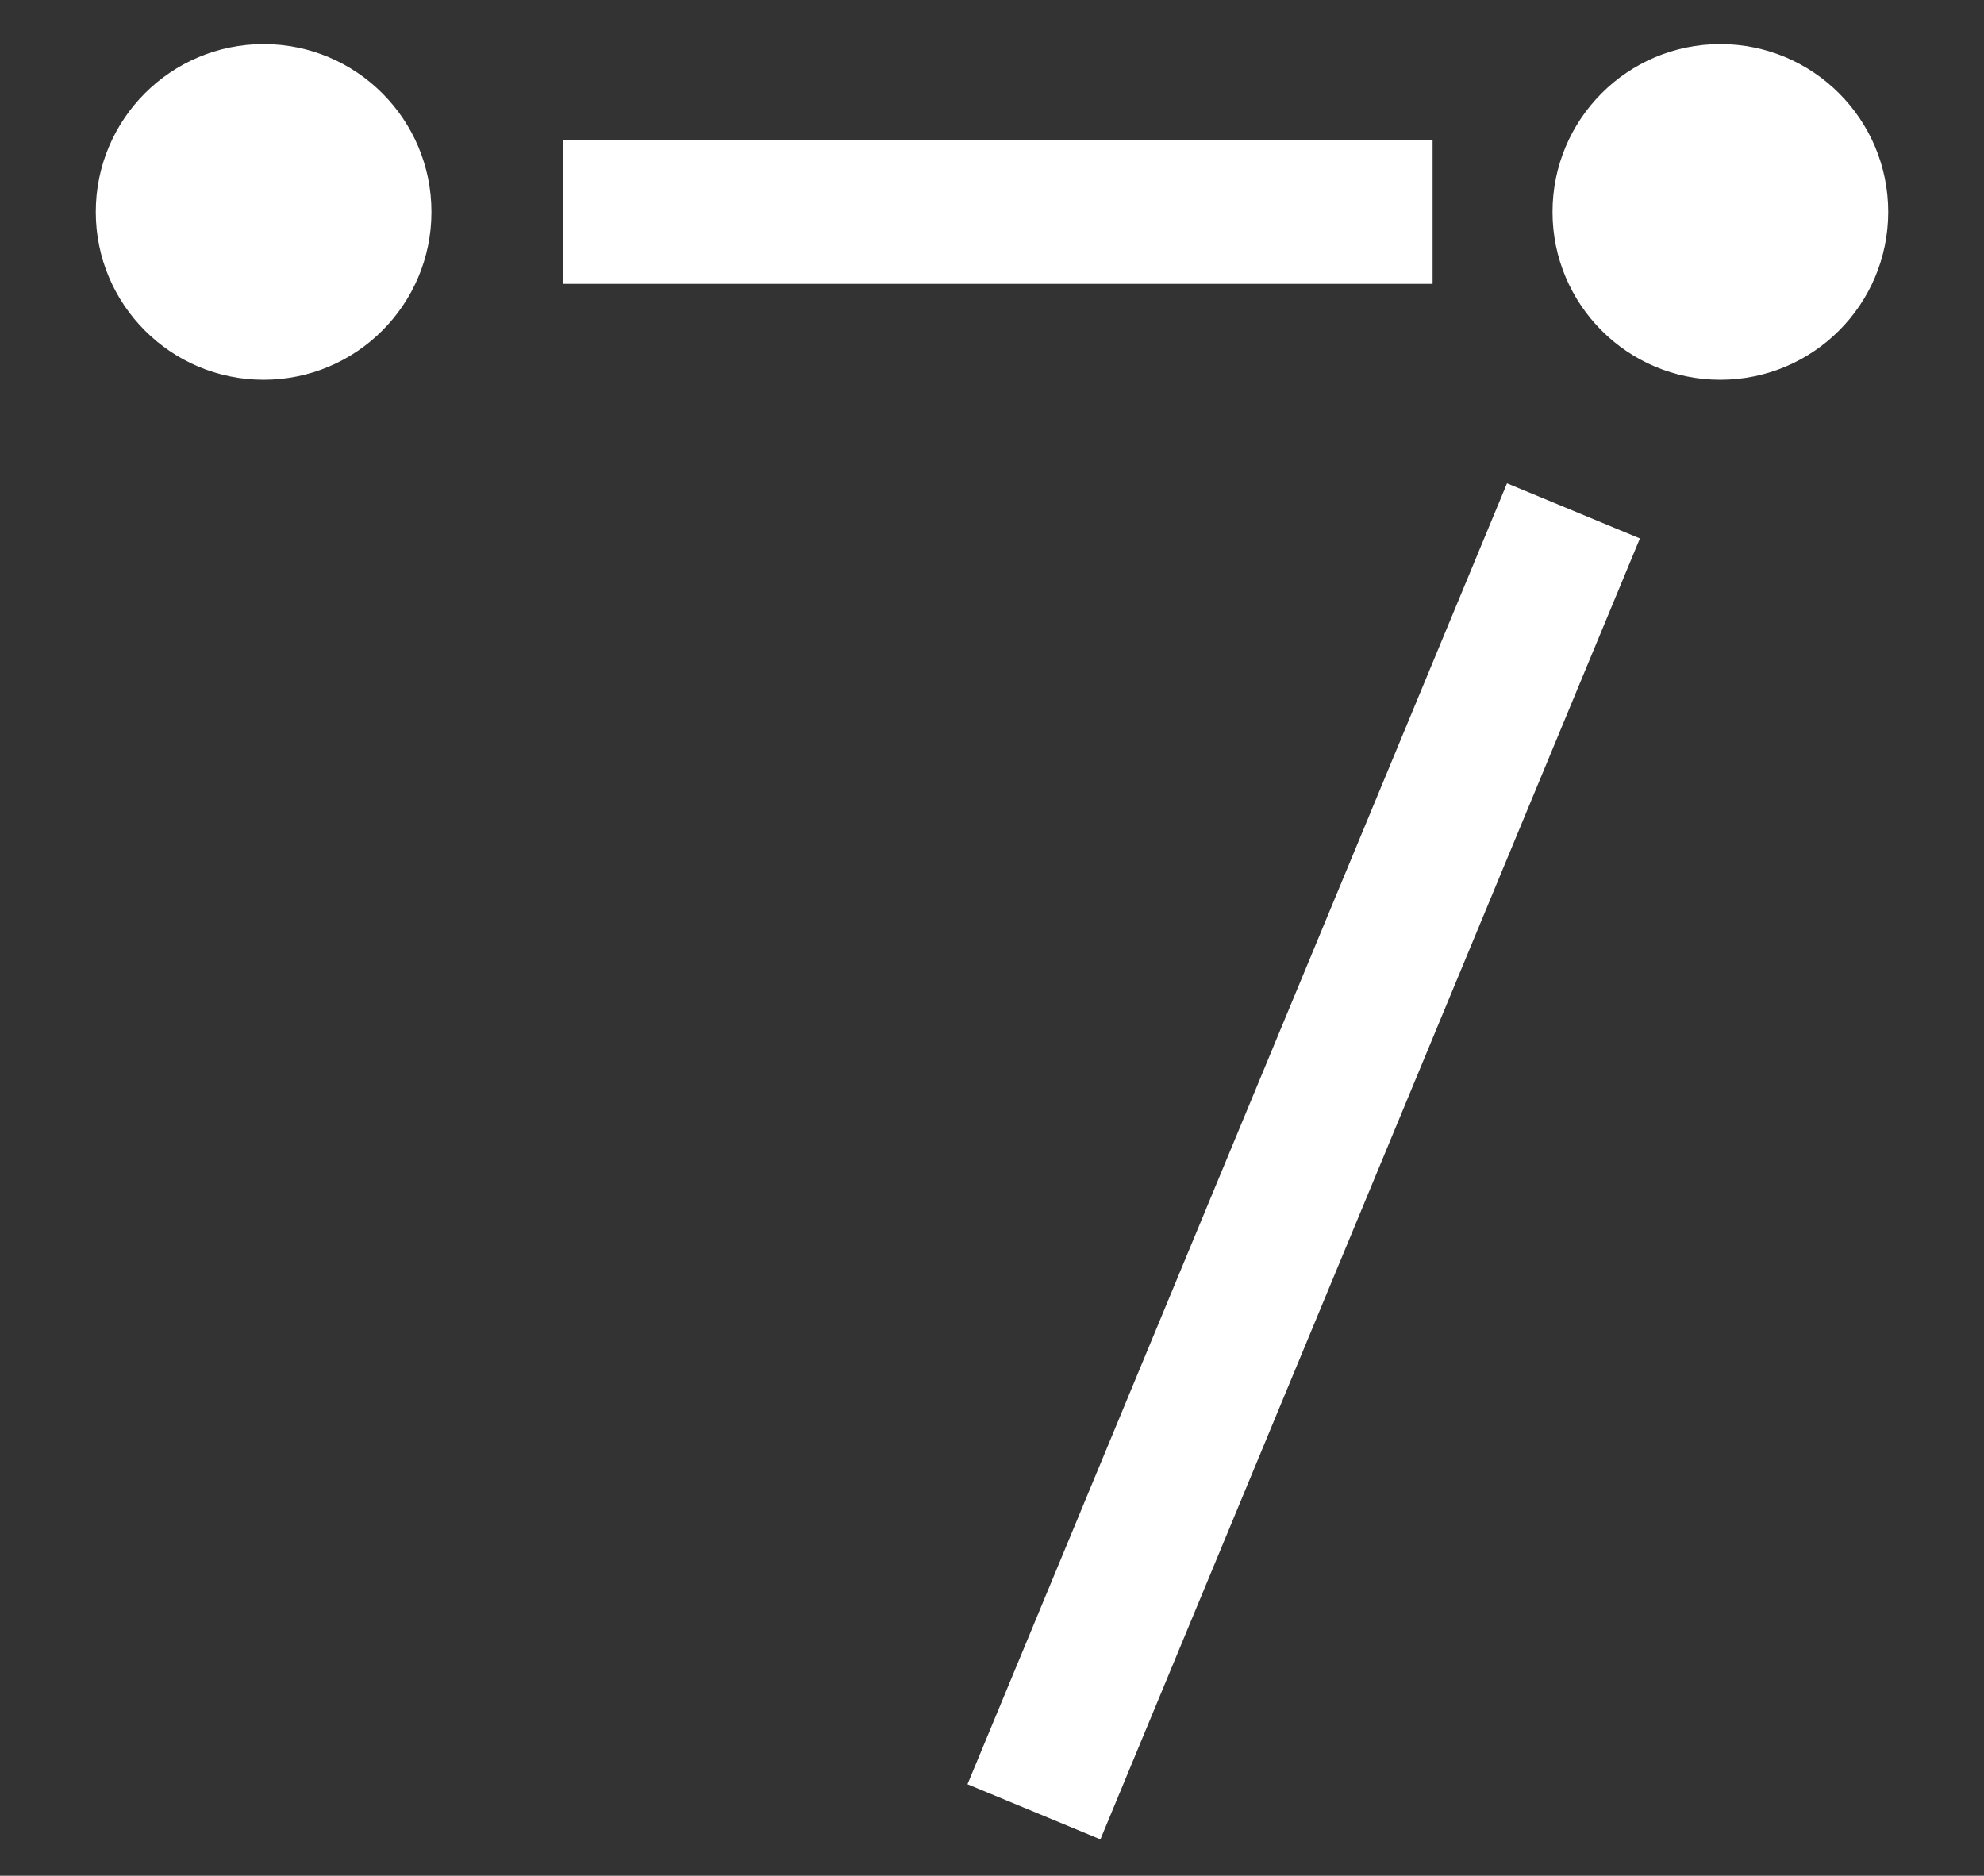 <?xml version="1.0" encoding="utf-8"?>
<!-- Generator: Adobe Illustrator 14.0.0, SVG Export Plug-In . SVG Version: 6.00 Build 43363)  -->
<!DOCTYPE svg PUBLIC "-//W3C//DTD SVG 1.1//EN" "http://www.w3.org/Graphics/SVG/1.1/DTD/svg11.dtd">
<svg version="1.1" id="Layer_1" xmlns="http://www.w3.org/2000/svg" xmlns:xlink="http://www.w3.org/1999/xlink" x="0px" y="0px"
	 width="110px" height="104px" viewBox="-3 0 110 104" enable-background="new -3 0 110 104" xml:space="preserve">
<rect x="-3" y="0" width="110" height="104" fill="#333333" stroke="none"/>
<g id="R">
	<line fill="none" stroke="#FFFFFF" stroke-width="7.977" x1="28.233" y1="11.75" x2="76.428" y2="11.75"/>
	<circle fill="#FFFFFF" cx="11.616" cy="11.75" r="9.305"/>
	<path fill="#FFFFFF" d="M101.689,11.75c0,5.138-4.168,9.305-9.311,9.305c-5.137,0-9.301-4.167-9.301-9.305
		c0-5.137,4.164-9.305,9.301-9.305C97.521,2.445,101.689,6.613,101.689,11.75z"/>
	<line fill="none" stroke="#FFFFFF" stroke-width="7.977" x1="84.238" y1="28.326" x2="54.326" y2="100.456"/>
</g>
</svg>
